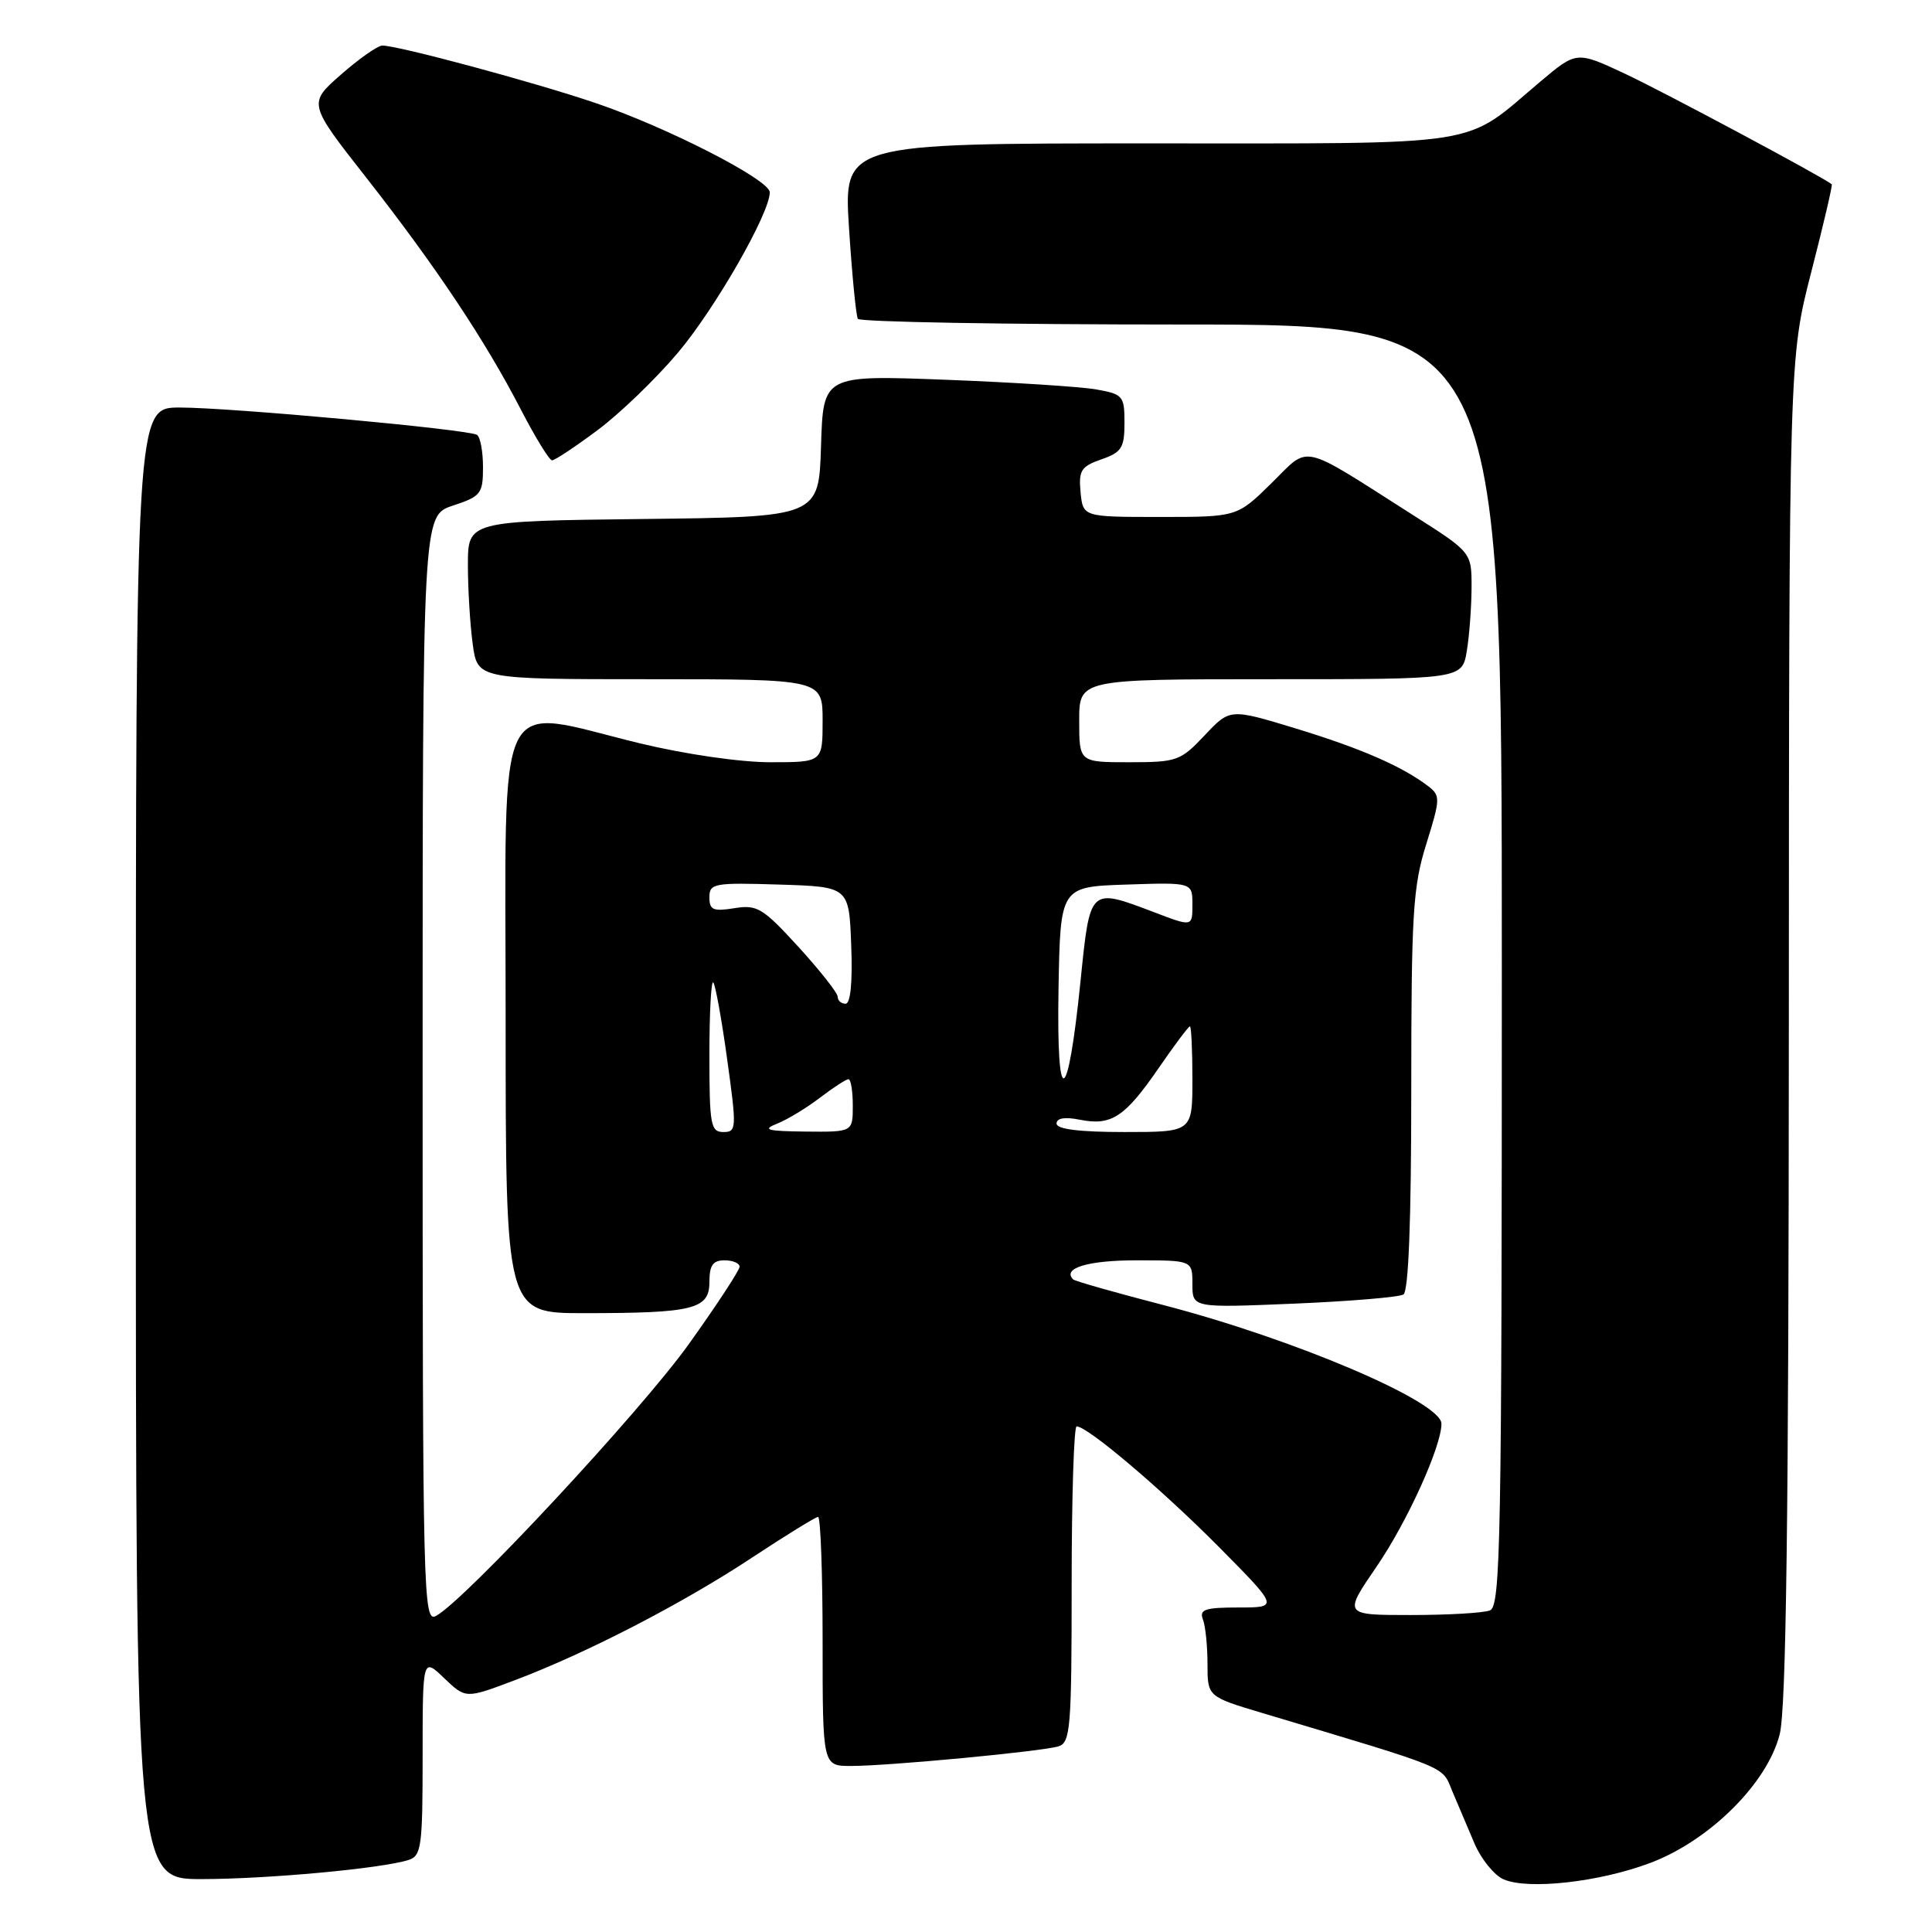 <?xml version="1.0" encoding="UTF-8" standalone="no"?>
<!DOCTYPE svg PUBLIC "-//W3C//DTD SVG 1.1//EN" "http://www.w3.org/Graphics/SVG/1.1/DTD/svg11.dtd" >
<svg xmlns="http://www.w3.org/2000/svg" xmlns:xlink="http://www.w3.org/1999/xlink" version="1.1" viewBox="0 0 256 256">
 <g >
 <path fill="currentColor"
d=" M 218.61 246.87 C 226.50 243.92 234.18 236.30 235.82 229.80 C 236.68 226.38 237.01 201.17 237.03 136.31 C 237.06 47.50 237.06 47.50 240.00 36.05 C 241.62 29.76 242.84 24.52 242.72 24.42 C 241.70 23.54 220.39 12.14 215.34 9.78 C 208.91 6.77 208.91 6.77 204.14 10.78 C 193.67 19.61 197.60 18.99 152.14 19.00 C 111.78 19.00 111.78 19.00 112.50 30.25 C 112.90 36.44 113.43 41.84 113.67 42.25 C 113.92 42.66 133.22 43.00 156.56 43.00 C 199.00 43.00 199.00 43.00 199.00 127.89 C 199.00 204.38 198.84 212.85 197.42 213.39 C 196.55 213.73 191.83 214.00 186.92 214.00 C 178.01 214.00 178.01 214.00 182.40 207.59 C 186.46 201.67 191.00 191.66 191.00 188.65 C 191.00 185.74 171.44 177.41 154.05 172.90 C 147.75 171.27 142.42 169.75 142.20 169.53 C 140.71 168.04 144.16 167.00 150.56 167.00 C 158.00 167.00 158.00 167.00 158.00 170.15 C 158.00 173.30 158.00 173.30 171.46 172.74 C 178.86 172.43 185.38 171.88 185.96 171.53 C 186.64 171.11 187.00 161.74 187.00 144.53 C 187.00 121.04 187.22 117.49 188.99 111.84 C 190.86 105.84 190.88 105.43 189.24 104.17 C 185.81 101.55 180.35 99.17 171.74 96.54 C 162.98 93.87 162.98 93.87 159.62 97.44 C 156.43 100.83 155.94 101.00 149.63 101.00 C 143.00 101.00 143.00 101.00 143.00 95.50 C 143.00 90.00 143.00 90.00 168.37 90.00 C 193.74 90.00 193.74 90.00 194.36 86.25 C 194.70 84.19 194.98 80.41 194.99 77.85 C 195.00 73.19 195.00 73.19 187.25 68.26 C 171.98 58.55 173.67 58.93 168.46 64.04 C 163.92 68.50 163.92 68.50 153.71 68.50 C 143.50 68.50 143.50 68.50 143.18 65.22 C 142.91 62.34 143.24 61.81 145.93 60.87 C 148.62 59.94 149.00 59.34 149.00 56.03 C 149.00 52.46 148.80 52.23 145.25 51.60 C 143.19 51.24 134.21 50.66 125.29 50.32 C 109.08 49.70 109.08 49.70 108.79 59.10 C 108.50 68.50 108.50 68.50 85.25 68.77 C 62.00 69.04 62.00 69.04 62.00 74.88 C 62.00 78.09 62.29 82.81 62.64 85.36 C 63.27 90.00 63.27 90.00 86.14 90.00 C 109.00 90.00 109.00 90.00 109.00 95.50 C 109.00 101.00 109.00 101.00 102.06 101.00 C 98.08 101.00 90.73 99.93 84.81 98.50 C 65.26 93.76 67.00 90.21 67.00 135.00 C 67.00 174.00 67.00 174.00 77.38 174.00 C 91.89 174.00 94.00 173.48 94.00 169.88 C 94.00 167.67 94.46 167.00 96.00 167.00 C 97.10 167.00 98.00 167.38 98.00 167.84 C 98.00 168.31 94.98 172.92 91.28 178.09 C 84.92 186.99 61.58 212.08 57.77 214.12 C 56.08 215.03 56.00 211.57 56.00 141.70 C 56.00 68.32 56.00 68.32 60.00 67.00 C 63.73 65.77 64.00 65.42 64.00 61.90 C 64.00 59.82 63.64 57.89 63.20 57.62 C 62.01 56.89 30.59 54.00 23.81 54.00 C 18.00 54.00 18.00 54.00 18.00 151.50 C 18.00 249.00 18.00 249.00 26.75 248.99 C 35.49 248.98 50.56 247.59 54.12 246.46 C 55.84 245.92 56.00 244.72 56.00 232.75 C 56.00 219.63 56.00 219.63 58.85 222.36 C 61.71 225.09 61.71 225.09 68.10 222.68 C 77.63 219.10 90.46 212.47 99.65 206.39 C 104.14 203.43 108.08 201.00 108.40 201.00 C 108.73 201.00 109.00 208.43 109.00 217.50 C 109.00 234.00 109.00 234.00 112.75 234.00 C 117.75 234.00 138.04 232.08 140.25 231.40 C 141.84 230.91 142.00 229.00 142.00 209.93 C 142.00 198.42 142.30 189.00 142.66 189.00 C 144.10 189.00 153.93 197.34 161.48 204.95 C 169.45 213.00 169.45 213.00 164.12 213.00 C 159.67 213.00 158.89 213.26 159.39 214.58 C 159.73 215.45 160.00 218.11 160.00 220.48 C 160.00 224.81 160.00 224.81 167.25 226.98 C 192.46 234.53 191.01 233.93 192.43 237.33 C 193.16 239.07 194.49 242.20 195.38 244.28 C 196.27 246.36 198.01 248.50 199.25 249.03 C 202.52 250.43 211.89 249.39 218.61 246.87 Z  M 79.15 57.02 C 82.09 54.84 86.88 50.22 89.80 46.77 C 94.77 40.88 102.00 28.26 102.00 25.48 C 102.00 23.84 88.52 16.92 79.00 13.68 C 70.95 10.93 52.52 5.97 50.64 6.04 C 50.01 6.07 47.55 7.80 45.16 9.90 C 40.82 13.71 40.82 13.71 48.58 23.60 C 57.76 35.32 64.30 45.13 69.04 54.31 C 70.94 57.98 72.79 60.99 73.15 61.00 C 73.51 61.00 76.21 59.21 79.15 57.02 Z  M 94.00 139.83 C 94.00 134.24 94.23 129.90 94.51 130.18 C 94.79 130.46 95.62 135.03 96.35 140.34 C 97.63 149.55 97.60 150.00 95.85 150.00 C 94.17 150.00 94.00 149.05 94.00 139.83 Z  M 102.97 148.89 C 104.33 148.35 106.89 146.80 108.65 145.45 C 110.42 144.10 112.12 143.00 112.43 143.00 C 112.74 143.00 113.00 144.57 113.00 146.50 C 113.00 150.00 113.00 150.00 106.75 149.94 C 101.60 149.88 100.94 149.70 102.97 148.89 Z  M 140.00 148.88 C 140.00 148.15 141.10 147.97 143.08 148.37 C 147.26 149.20 149.04 148.04 153.51 141.55 C 155.61 138.50 157.48 136.00 157.67 136.00 C 157.85 136.00 158.00 139.15 158.00 143.00 C 158.00 150.00 158.00 150.00 149.00 150.00 C 143.00 150.00 140.00 149.62 140.00 148.88 Z  M 140.26 131.00 C 140.50 117.50 140.50 117.50 149.25 117.21 C 158.00 116.92 158.00 116.92 158.00 119.86 C 158.00 122.81 158.00 122.81 152.99 120.90 C 144.32 117.61 144.45 117.49 143.17 130.05 C 141.47 146.75 139.98 147.24 140.26 131.00 Z  M 111.00 132.08 C 111.00 131.57 108.66 128.61 105.81 125.48 C 101.07 120.30 100.33 119.85 97.31 120.34 C 94.50 120.79 94.00 120.58 94.00 118.90 C 94.00 117.05 94.61 116.94 103.25 117.21 C 112.50 117.50 112.50 117.50 112.79 125.25 C 112.98 130.15 112.70 133.00 112.04 133.00 C 111.47 133.00 111.00 132.59 111.00 132.08 Z "/>
</g>
</svg>